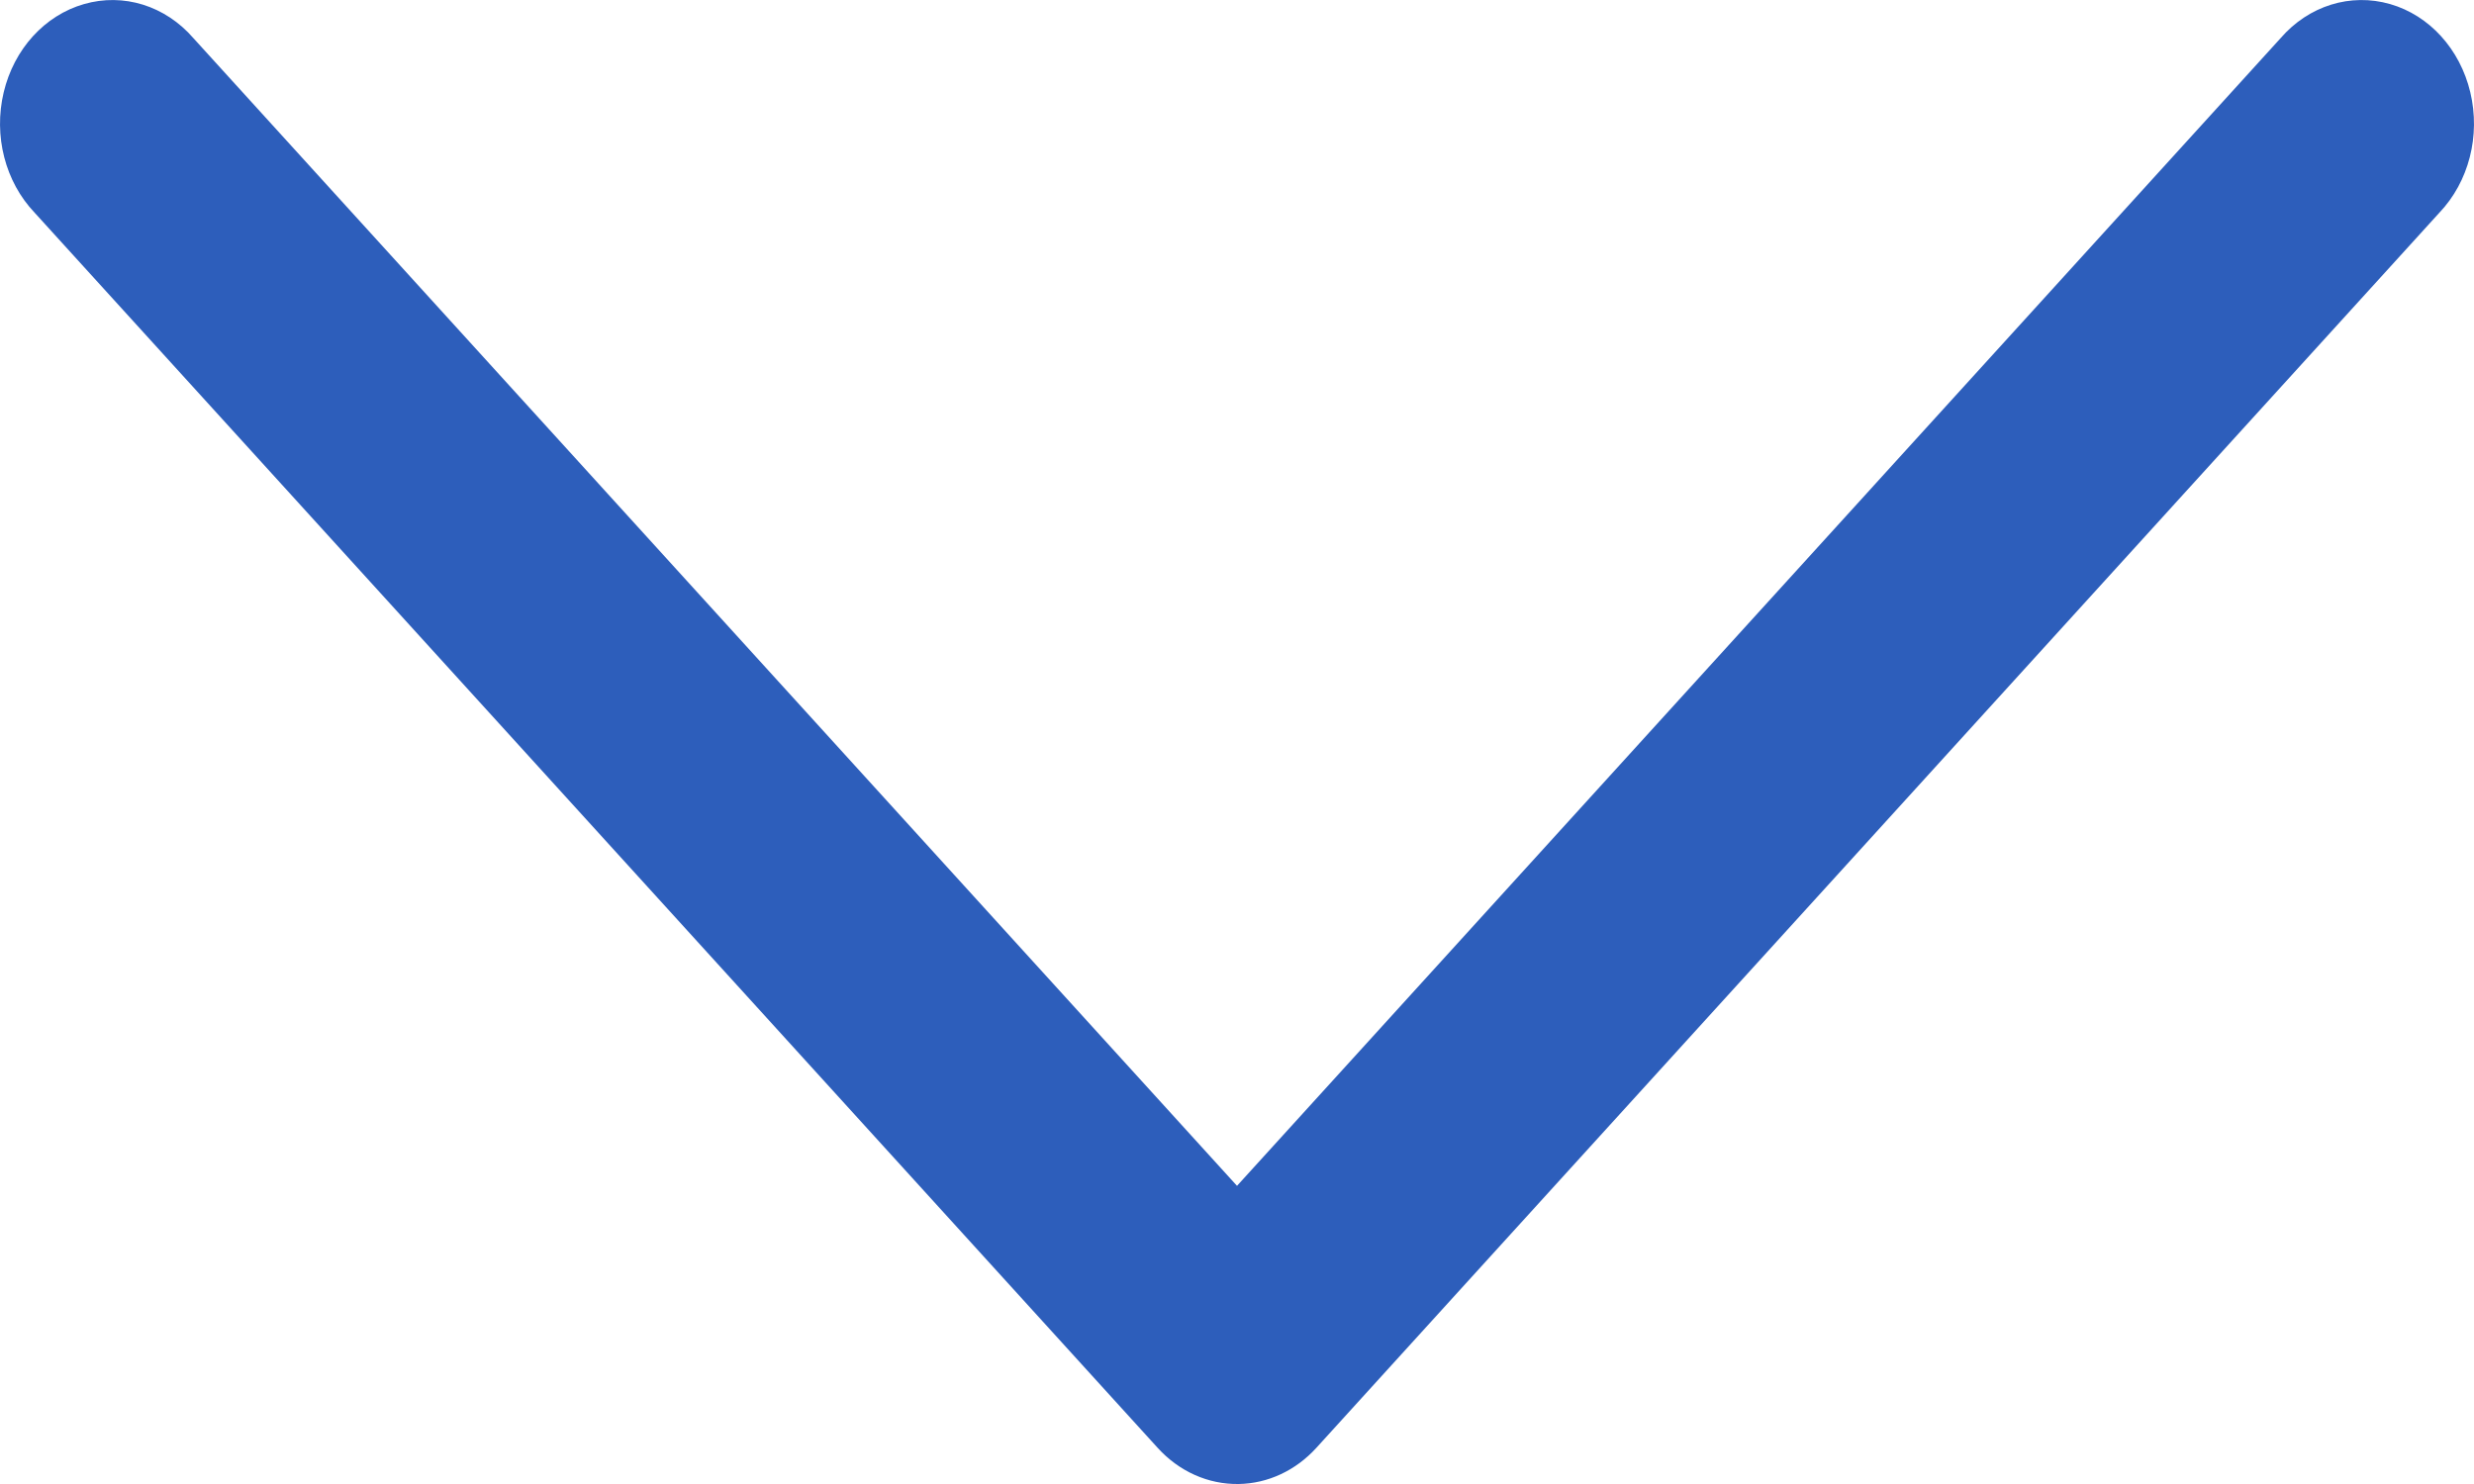 <svg width="20" height="12" viewBox="0 0 20 12" fill="none" xmlns="http://www.w3.org/2000/svg">
<path d="M10.014 12C10.25 11.996 10.475 11.891 10.642 11.707L19.72 1.72C19.958 1.47 20.054 1.098 19.97 0.746C19.887 0.397 19.639 0.124 19.322 0.033C19.002 -0.059 18.664 0.046 18.437 0.308L10 9.589L1.563 0.308C1.336 0.046 0.998 -0.059 0.679 0.033C0.361 0.124 0.113 0.397 0.03 0.746C-0.054 1.098 0.042 1.47 0.28 1.72L9.358 11.707C9.532 11.899 9.768 12.004 10.014 12Z" fill="#2D5EBB"/>
</svg>
